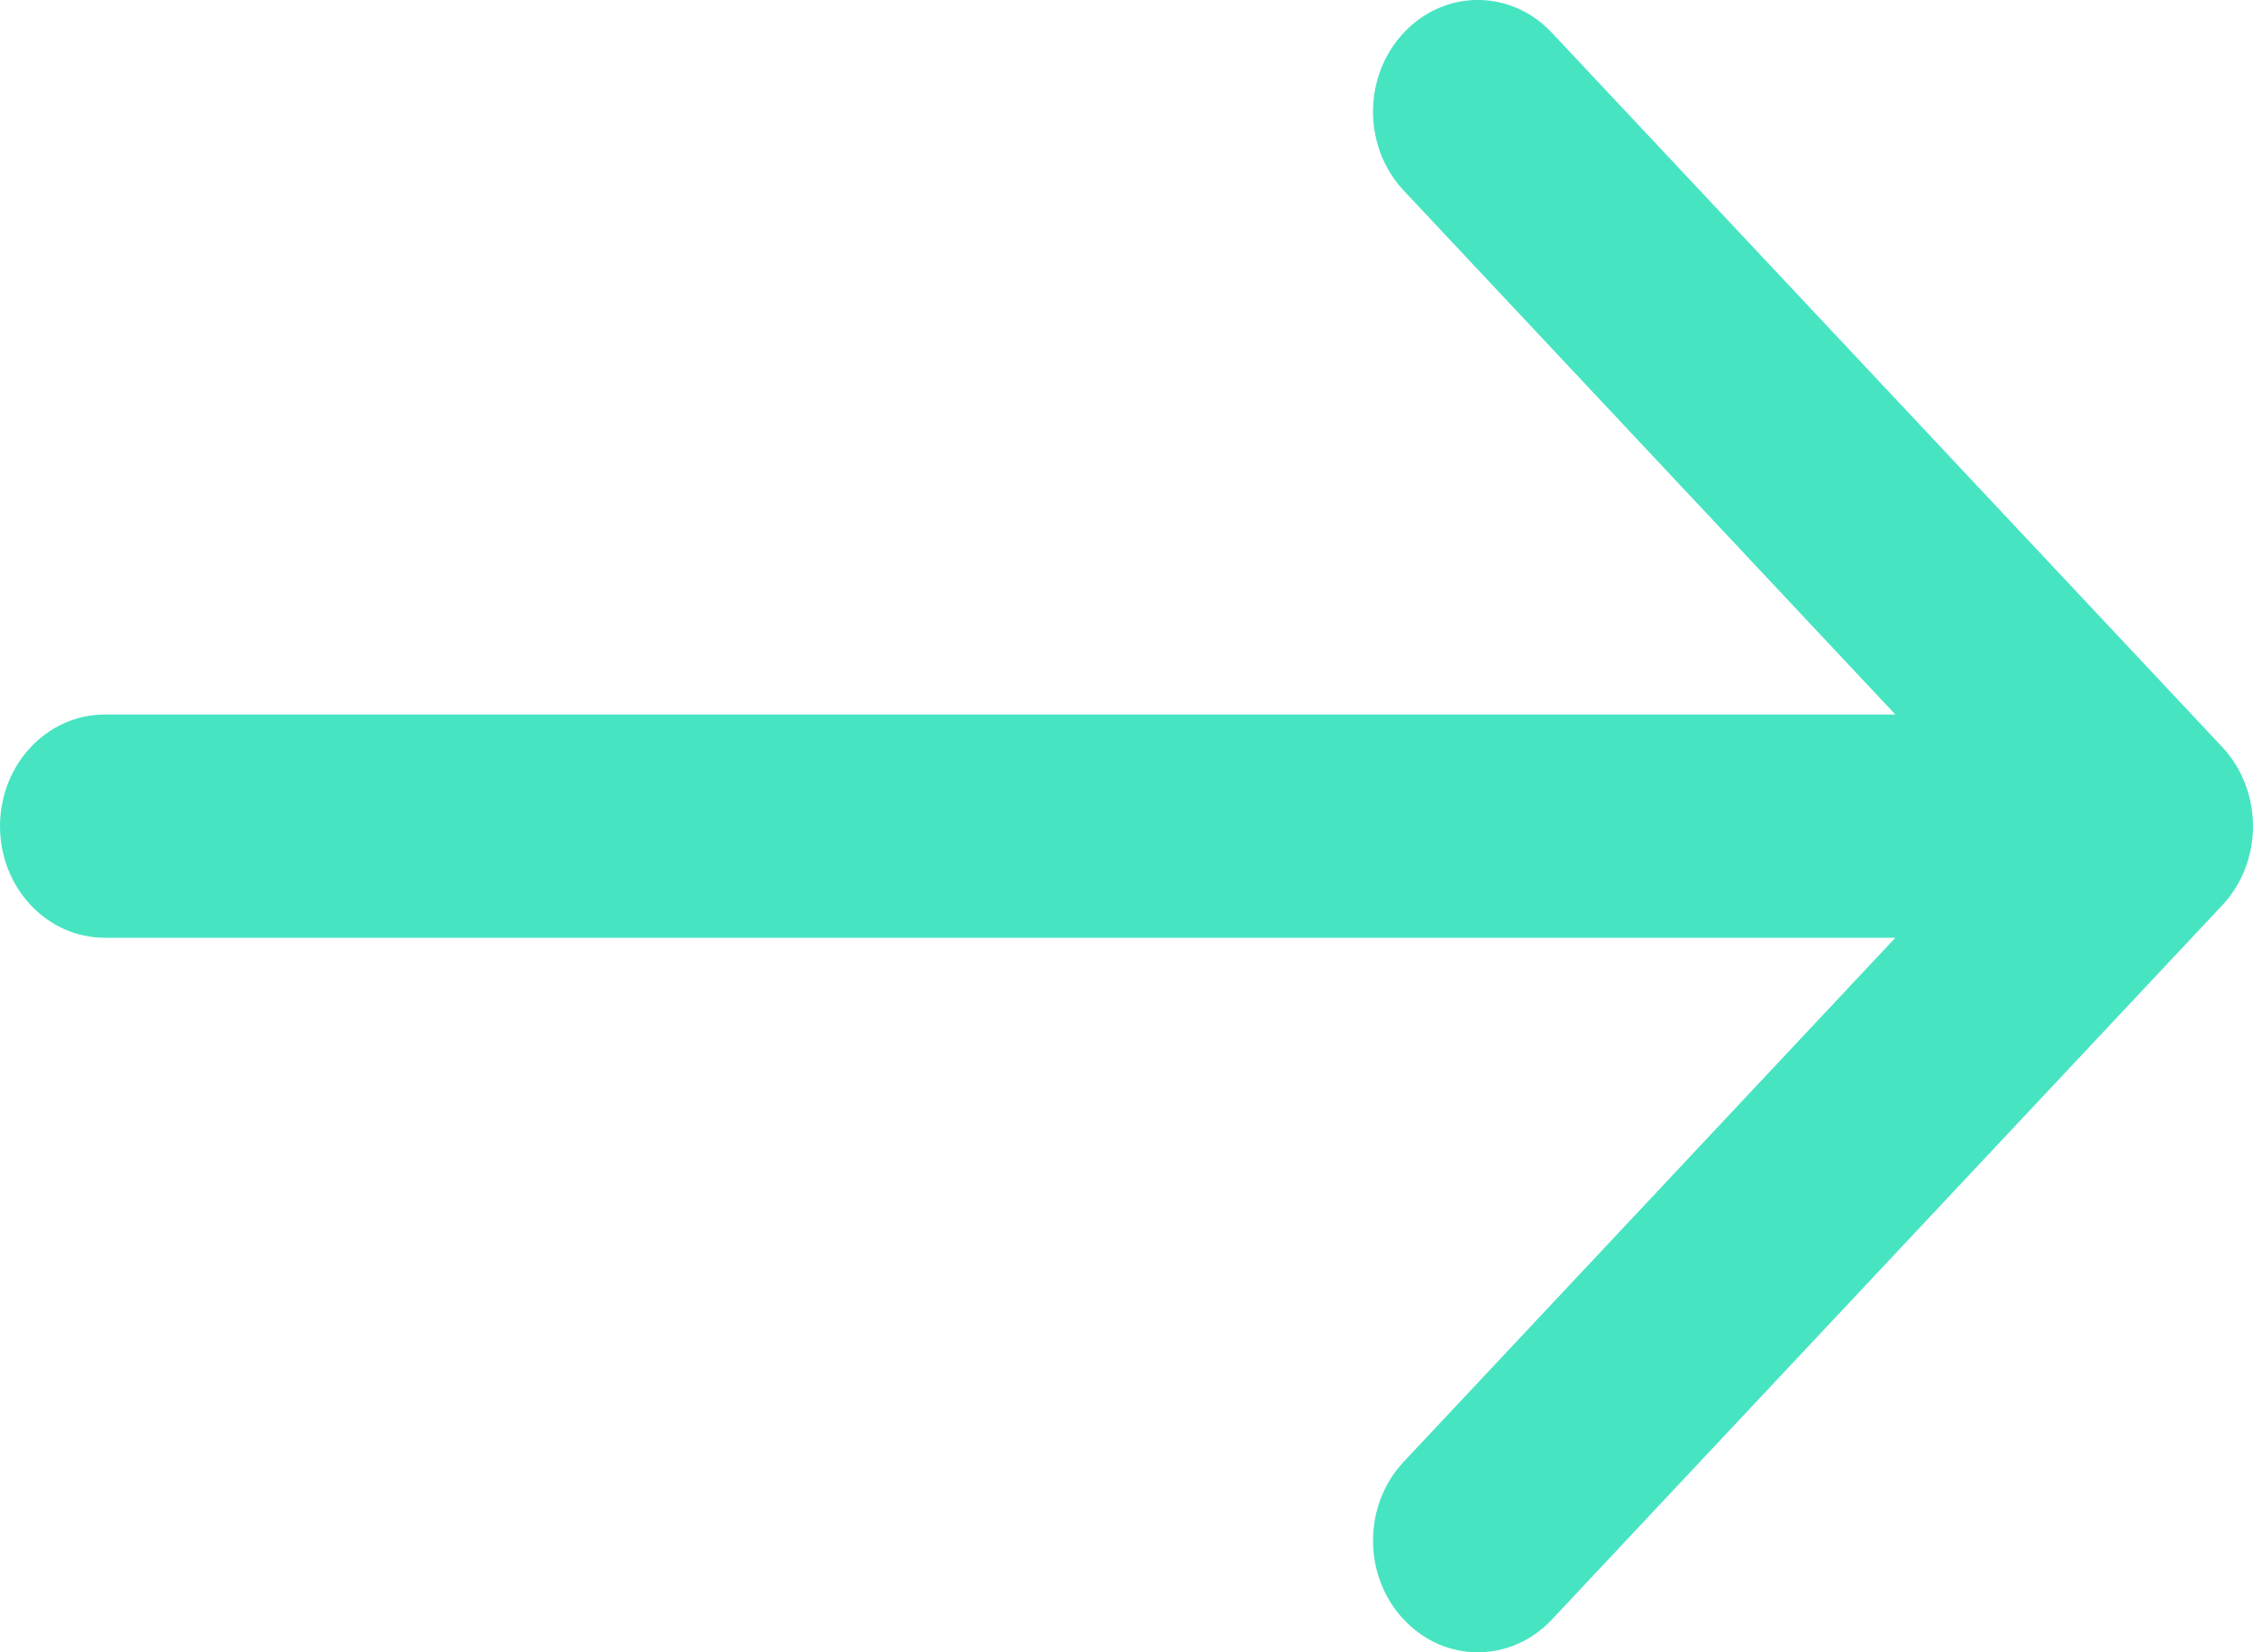 <?xml version="1.0" encoding="UTF-8"?>
<svg width="15px" height="11px" viewBox="0 0 15 11" version="1.1" xmlns="http://www.w3.org/2000/svg" xmlns:xlink="http://www.w3.org/1999/xlink">
    <!-- Generator: sketchtool 58 (101010) - https://sketch.com -->
    <title>EEBD4351-5EDC-4332-9645-0A5CD37D96CB@1.00x</title>
    <desc>Created with sketchtool.</desc>
    <g id="Page-1" stroke="none" stroke-width="1" fill="none" fill-rule="evenodd">
        <g id="Desktop-HD-Copy" transform="translate(-497, -1362)" fill="#47e4c2" fill-rule="nonzero">
            <g id="Group-4-Copy" transform="translate(484, 1328)">
                <g id="arrow-pointing-to-right" transform="translate(13, 34)">
                    <path d="M14.796,4.974 L10.332,0.218 C10.06,-0.073 9.618,-0.073 9.346,0.218 C9.073,0.508 9.073,0.979 9.346,1.269 L12.619,4.757 L0.697,4.757 C0.312,4.757 0,5.09 0,5.5 C0,5.91 0.312,6.243 0.697,6.243 L12.619,6.243 L9.346,9.731 C9.073,10.021 9.073,10.492 9.346,10.782 C9.482,10.927 9.66,11 9.839,11 C10.017,11 10.196,10.927 10.332,10.782 L14.796,6.026 C15.068,5.735 15.068,5.265 14.796,4.974 Z" id="Path"></path>
                </g>
            </g>
        </g>
    </g>
</svg>
